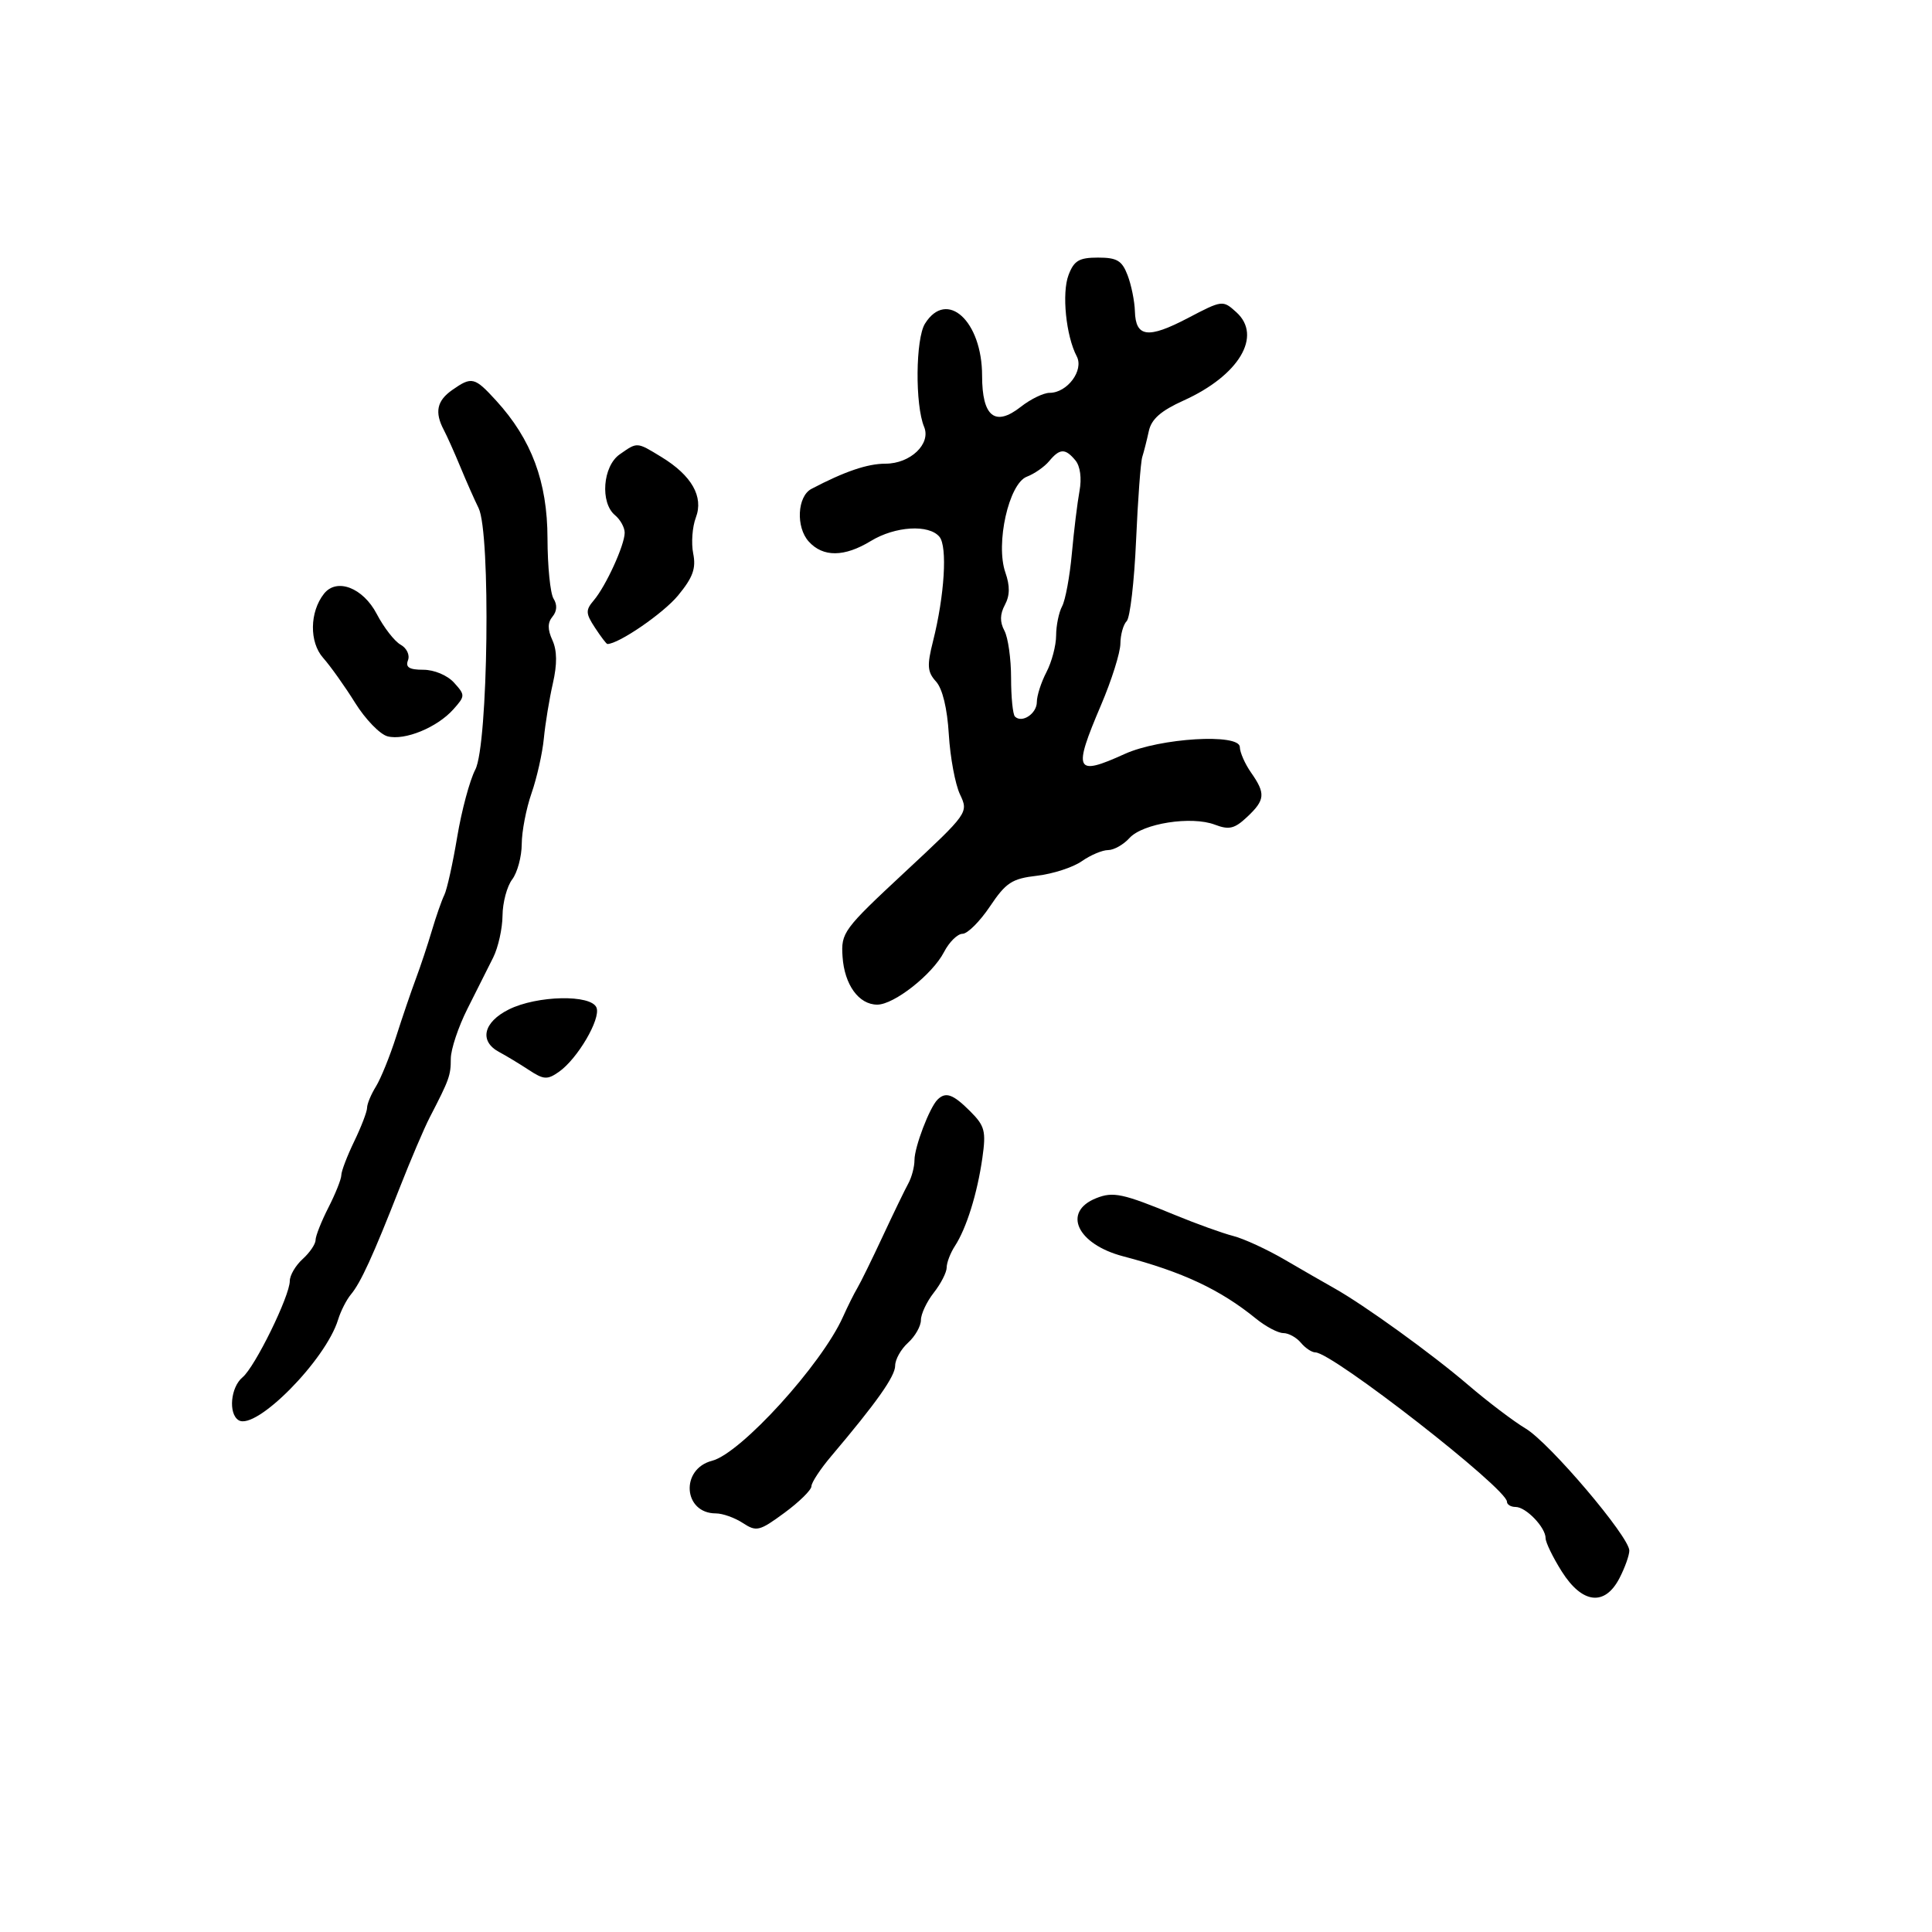 <svg xmlns="http://www.w3.org/2000/svg" width="300" height="300" viewBox="0 0 300 300" version="1.1">
	<path d="M 165.922 42.705 C 164.854 45.515, 165.523 52.151, 167.196 55.333 C 168.335 57.500, 165.731 61, 162.980 61 C 162.039 61, 160.029 61.976, 158.513 63.168 C 154.512 66.316, 152.500 64.705, 152.500 58.352 C 152.500 49.847, 147.026 44.844, 143.635 50.250 C 142.165 52.594, 142.076 62.883, 143.497 66.287 C 144.596 68.920, 141.362 72, 137.499 72 C 134.701 72, 131.161 73.205, 126 75.914 C 123.800 77.069, 123.555 81.850, 125.580 84.088 C 127.803 86.545, 131.106 86.515, 135.226 84.004 C 138.999 81.703, 144.243 81.384, 145.879 83.355 C 147.137 84.870, 146.671 92.451, 144.884 99.547 C 143.921 103.369, 143.993 104.334, 145.347 105.831 C 146.352 106.941, 147.091 110.001, 147.333 114.050 C 147.545 117.597, 148.324 121.782, 149.065 123.349 C 150.404 126.184, 150.361 126.245, 140.490 135.435 C 130.939 144.327, 130.579 144.817, 130.831 148.558 C 131.125 152.920, 133.356 156, 136.222 156 C 138.828 156, 144.793 151.301, 146.585 147.836 C 147.391 146.276, 148.685 145, 149.460 145 C 150.234 145, 152.151 143.088, 153.719 140.750 C 156.207 137.040, 157.136 136.434, 161.035 135.982 C 163.491 135.697, 166.613 134.684, 167.973 133.732 C 169.332 132.779, 171.175 132, 172.068 132 C 172.960 132, 174.451 131.159, 175.382 130.131 C 177.442 127.854, 185.001 126.670, 188.640 128.053 C 190.854 128.895, 191.696 128.694, 193.651 126.858 C 196.457 124.222, 196.547 123.225, 194.269 119.974 C 193.317 118.615, 192.530 116.827, 192.519 116.001 C 192.492 113.847, 180.113 114.591, 174.641 117.076 C 166.947 120.570, 166.571 119.792, 170.973 109.471 C 172.608 105.637, 173.958 101.352, 173.973 99.950 C 173.988 98.547, 174.428 96.972, 174.952 96.448 C 175.475 95.925, 176.130 90.298, 176.408 83.944 C 176.686 77.589, 177.120 71.740, 177.373 70.945 C 177.626 70.150, 178.083 68.349, 178.388 66.941 C 178.792 65.076, 180.259 63.787, 183.801 62.187 C 192.393 58.304, 196.056 52.171, 191.985 48.487 C 189.876 46.578, 189.809 46.586, 184.446 49.394 C 178.267 52.629, 176.344 52.383, 176.227 48.341 C 176.182 46.778, 175.673 44.263, 175.097 42.750 C 174.226 40.463, 173.452 40, 170.500 40 C 167.562 40, 166.773 40.466, 165.922 42.705 M 70.223 60.557 C 67.834 62.230, 67.460 64.004, 68.916 66.764 C 69.420 67.719, 70.575 70.300, 71.484 72.500 C 72.392 74.700, 73.667 77.581, 74.318 78.902 C 76.217 82.762, 75.803 115.678, 73.806 119.500 C 72.944 121.150, 71.678 125.860, 70.993 129.967 C 70.307 134.074, 69.409 138.124, 68.996 138.967 C 68.583 139.810, 67.713 142.300, 67.062 144.500 C 66.411 146.700, 65.289 150.075, 64.568 152 C 63.848 153.925, 62.468 157.975, 61.501 161 C 60.535 164.025, 59.127 167.497, 58.372 168.715 C 57.617 169.933, 57 171.417, 57 172.013 C 57 172.609, 56.100 174.959, 55 177.236 C 53.900 179.513, 53 181.871, 53 182.476 C 53 183.082, 52.100 185.342, 51 187.500 C 49.900 189.658, 49 191.933, 49 192.556 C 49 193.180, 48.100 194.505, 47 195.500 C 45.900 196.495, 45 198.028, 44.999 198.905 C 44.998 201.246, 39.589 212.275, 37.658 213.872 C 35.805 215.406, 35.431 219.530, 37.054 220.533 C 39.721 222.181, 50.577 211.203, 52.499 204.914 C 52.905 203.586, 53.801 201.825, 54.491 201 C 56.014 199.178, 57.911 195.033, 62.036 184.511 C 63.759 180.117, 65.870 175.167, 66.727 173.511 C 69.777 167.618, 70 166.997, 70 164.399 C 70 162.953, 71.164 159.460, 72.588 156.635 C 74.011 153.811, 75.811 150.226, 76.588 148.669 C 77.364 147.112, 78.014 144.187, 78.032 142.169 C 78.049 140.151, 78.724 137.626, 79.532 136.559 C 80.339 135.491, 81.007 133.016, 81.015 131.059 C 81.023 129.101, 81.707 125.553, 82.536 123.173 C 83.365 120.793, 84.225 116.968, 84.447 114.673 C 84.669 112.378, 85.299 108.531, 85.847 106.125 C 86.532 103.118, 86.509 101.018, 85.775 99.405 C 85.012 97.731, 85.018 96.683, 85.796 95.746 C 86.490 94.910, 86.549 93.900, 85.958 92.966 C 85.448 92.160, 85.024 87.945, 85.015 83.600 C 84.998 74.811, 82.546 68.233, 77.038 62.203 C 73.689 58.536, 73.256 58.432, 70.223 60.557 M 96.223 70.557 C 93.594 72.398, 93.161 78.059, 95.500 80 C 96.325 80.685, 97 81.909, 97 82.721 C 97 84.628, 94.087 91.003, 92.201 93.224 C 90.910 94.744, 90.933 95.248, 92.391 97.474 C 93.301 98.863, 94.166 100, 94.312 100 C 96.065 100, 103.002 95.240, 105.285 92.470 C 107.597 89.666, 108.103 88.264, 107.640 85.949 C 107.315 84.326, 107.501 81.814, 108.051 80.365 C 109.284 77.124, 107.409 73.830, 102.696 70.956 C 98.845 68.608, 98.991 68.617, 96.223 70.557 M 162.914 71.604 C 162.181 72.486, 160.621 73.574, 159.446 74.021 C 156.651 75.083, 154.557 84.430, 156.113 88.895 C 156.842 90.985, 156.820 92.469, 156.038 93.929 C 155.263 95.377, 155.241 96.582, 155.965 97.934 C 156.534 98.998, 157 102.298, 157 105.268 C 157 108.237, 157.269 110.936, 157.598 111.264 C 158.686 112.352, 161 110.817, 161 109.007 C 161 108.029, 161.672 105.940, 162.494 104.364 C 163.315 102.789, 163.990 100.233, 163.994 98.684 C 163.997 97.136, 164.416 95.090, 164.925 94.140 C 165.434 93.189, 166.115 89.506, 166.437 85.955 C 166.760 82.405, 167.295 78.033, 167.625 76.239 C 167.989 74.268, 167.738 72.389, 166.991 71.489 C 165.414 69.589, 164.566 69.613, 162.914 71.604 M 50.305 92.199 C 48.073 95.035, 48.011 99.709, 50.173 102.149 C 51.319 103.442, 53.556 106.587, 55.145 109.138 C 56.734 111.688, 58.997 114.027, 60.174 114.335 C 62.843 115.033, 67.887 112.964, 70.405 110.138 C 72.245 108.073, 72.248 107.932, 70.500 106 C 69.469 104.860, 67.420 104, 65.738 104 C 63.548 104, 62.932 103.619, 63.351 102.526 C 63.665 101.708, 63.157 100.633, 62.208 100.108 C 61.269 99.588, 59.599 97.439, 58.498 95.331 C 56.365 91.251, 52.281 89.689, 50.305 92.199 M 79 156.752 C 75.047 158.726, 74.375 161.681, 77.500 163.351 C 78.600 163.939, 80.679 165.196, 82.121 166.144 C 84.427 167.662, 84.988 167.697, 86.789 166.435 C 89.679 164.411, 93.302 158.231, 92.629 156.475 C 91.827 154.387, 83.391 154.558, 79 156.752 M 145.578 170.750 C 144.334 171.987, 142 178.108, 142 180.136 C 142 181.176, 141.570 182.809, 141.044 183.764 C 140.519 184.719, 138.725 188.425, 137.058 192 C 135.391 195.575, 133.623 199.175, 133.130 200 C 132.636 200.825, 131.627 202.850, 130.887 204.500 C 127.575 211.891, 115.033 225.677, 110.576 226.826 C 105.603 228.107, 106.094 235, 111.158 235 C 112.210 235, 114.095 235.672, 115.348 236.493 C 117.464 237.879, 117.925 237.765, 121.813 234.906 C 124.116 233.213, 126 231.358, 126 230.785 C 126 230.212, 127.379 228.113, 129.064 226.122 C 136.138 217.760, 139 213.709, 139 212.060 C 139 211.098, 139.900 209.495, 141 208.500 C 142.100 207.505, 143 205.920, 143 204.980 C 143 204.039, 143.900 202.126, 145 200.727 C 146.100 199.329, 147 197.568, 147 196.815 C 147 196.061, 147.577 194.557, 148.283 193.473 C 150.076 190.718, 151.753 185.335, 152.541 179.809 C 153.135 175.639, 152.925 174.835, 150.650 172.559 C 147.983 169.892, 146.849 169.488, 145.578 170.750 M 170.228 186.049 C 164.898 188.167, 167.227 193.198, 174.409 195.081 C 183.624 197.498, 189.473 200.241, 195.020 204.750 C 196.543 205.988, 198.456 207, 199.272 207 C 200.088 207, 201.315 207.675, 202 208.500 C 202.685 209.325, 203.698 210, 204.251 210 C 206.879 210, 234 231.139, 234 233.187 C 234 233.634, 234.605 234, 235.345 234 C 236.955 234, 240 237.172, 240 238.849 C 240 239.504, 241.131 241.831, 242.513 244.020 C 245.687 249.049, 249.198 249.452, 251.474 245.050 C 252.313 243.427, 253 241.504, 253 240.776 C 253 238.628, 240.631 224.060, 236.918 221.834 C 235.038 220.708, 231.025 217.666, 228 215.074 C 222.350 210.233, 211.851 202.649, 207.150 200.014 C 205.693 199.197, 202.250 197.215, 199.500 195.610 C 196.750 194.005, 193.150 192.346, 191.500 191.923 C 189.850 191.501, 185.800 190.043, 182.500 188.683 C 174.335 185.318, 172.861 185.002, 170.228 186.049" stroke="none" fill="black" fill-rule="evenodd"/>
</svg>
